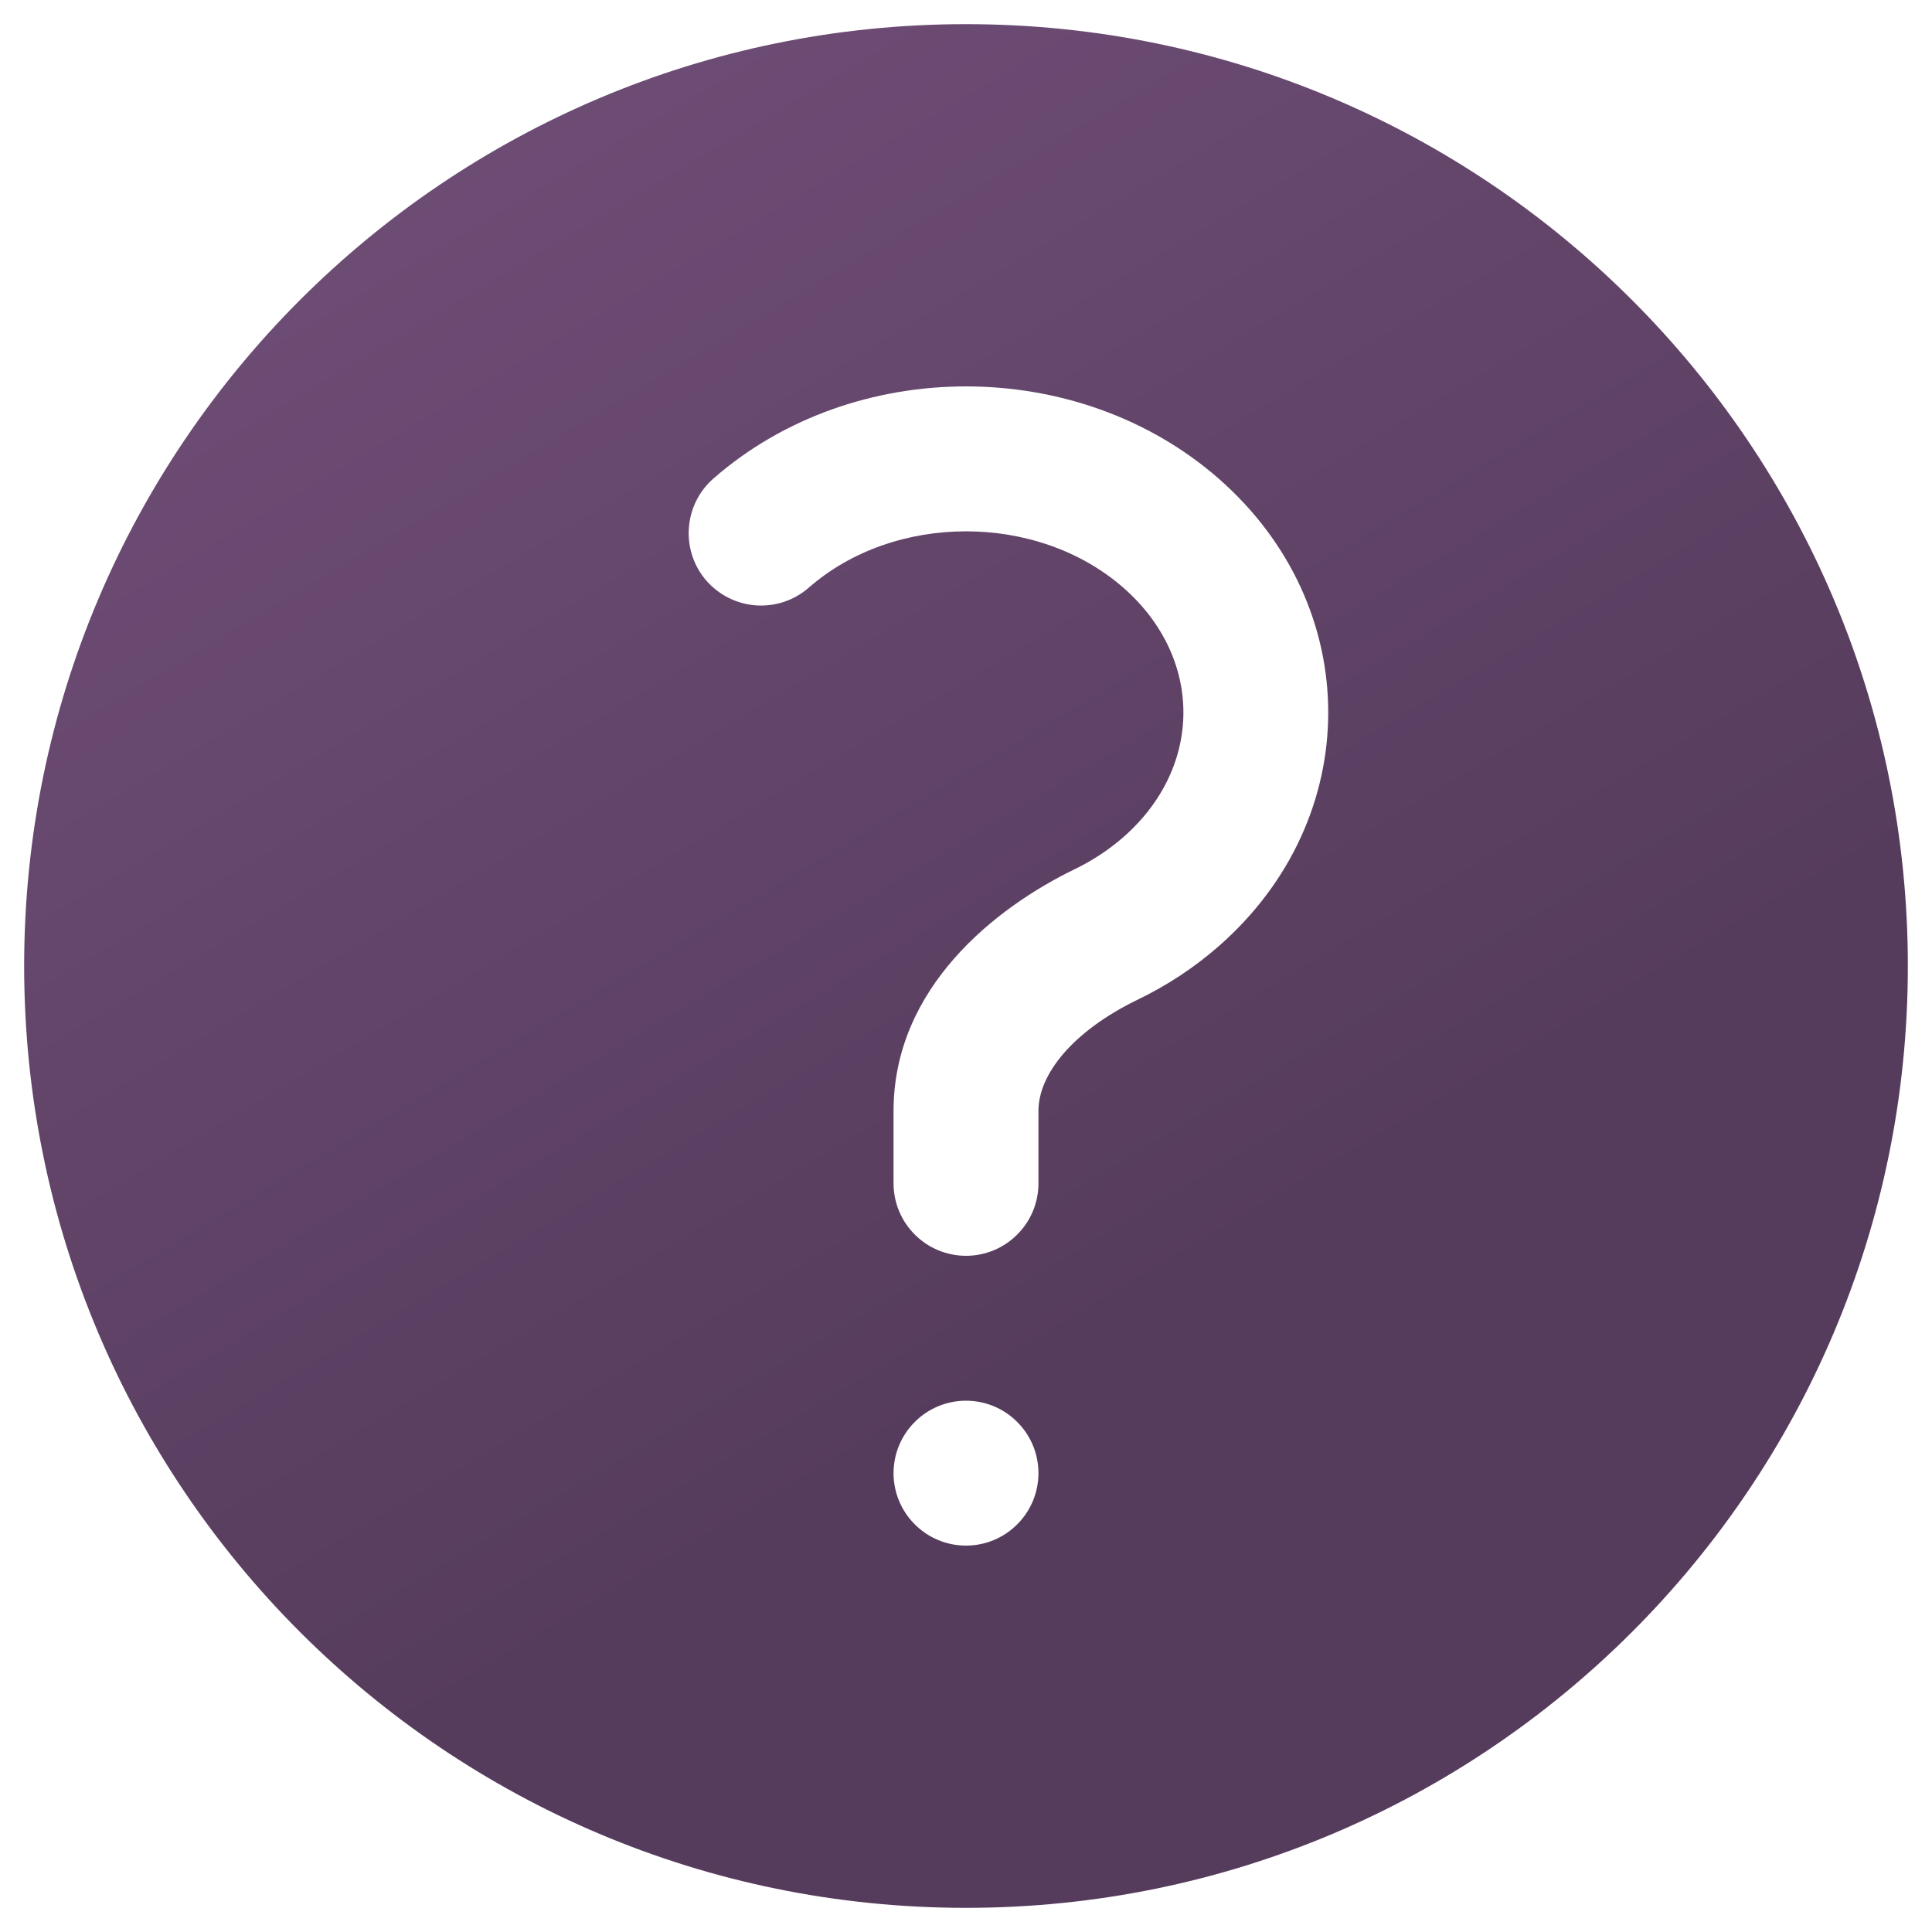 <svg width="20" height="20" viewBox="0 0 20 20" fill="none" xmlns="http://www.w3.org/2000/svg">
<path fill-rule="evenodd" clip-rule="evenodd" d="M0.25 10C0.25 4.615 4.615 0.25 10 0.25C15.385 0.25 19.75 4.615 19.75 10C19.75 15.385 15.385 19.75 10 19.75C4.615 19.75 0.25 15.385 0.25 10ZM11.628 6.083C10.738 5.306 9.262 5.306 8.373 6.083C8.223 6.214 8.028 6.28 7.829 6.267C7.631 6.254 7.446 6.162 7.314 6.013C7.183 5.863 7.117 5.667 7.131 5.469C7.144 5.27 7.235 5.085 7.385 4.954C8.839 3.682 11.161 3.682 12.615 4.954C14.128 6.278 14.128 8.472 12.615 9.796C12.362 10.017 12.081 10.202 11.778 10.348C11.102 10.676 10.75 11.122 10.75 11.5V12.25C10.75 12.449 10.671 12.64 10.53 12.78C10.39 12.921 10.199 13 10 13C9.801 13 9.61 12.921 9.47 12.78C9.329 12.64 9.25 12.449 9.25 12.25V11.5C9.25 10.221 10.31 9.393 11.125 8.998C11.307 8.91 11.476 8.799 11.628 8.667C12.458 7.94 12.458 6.81 11.628 6.083ZM10 16C10.199 16 10.39 15.921 10.53 15.78C10.671 15.64 10.75 15.449 10.75 15.25C10.75 15.051 10.671 14.86 10.53 14.72C10.39 14.579 10.199 14.5 10 14.5C9.801 14.5 9.61 14.579 9.47 14.72C9.329 14.86 9.25 15.051 9.25 15.25C9.25 15.449 9.329 15.64 9.47 15.78C9.61 15.921 9.801 16 10 16Z" fill="url(#paint0_linear_1458_4917)"/>
<defs>
<linearGradient id="paint0_linear_1458_4917" x1="10.283" y1="14.432" x2="1.431" y2="-0.452" gradientUnits="userSpaceOnUse">
<stop stop-color="#563C5C"/>
<stop offset="1" stop-color="#73507B"/>
</linearGradient>
</defs>
</svg>
